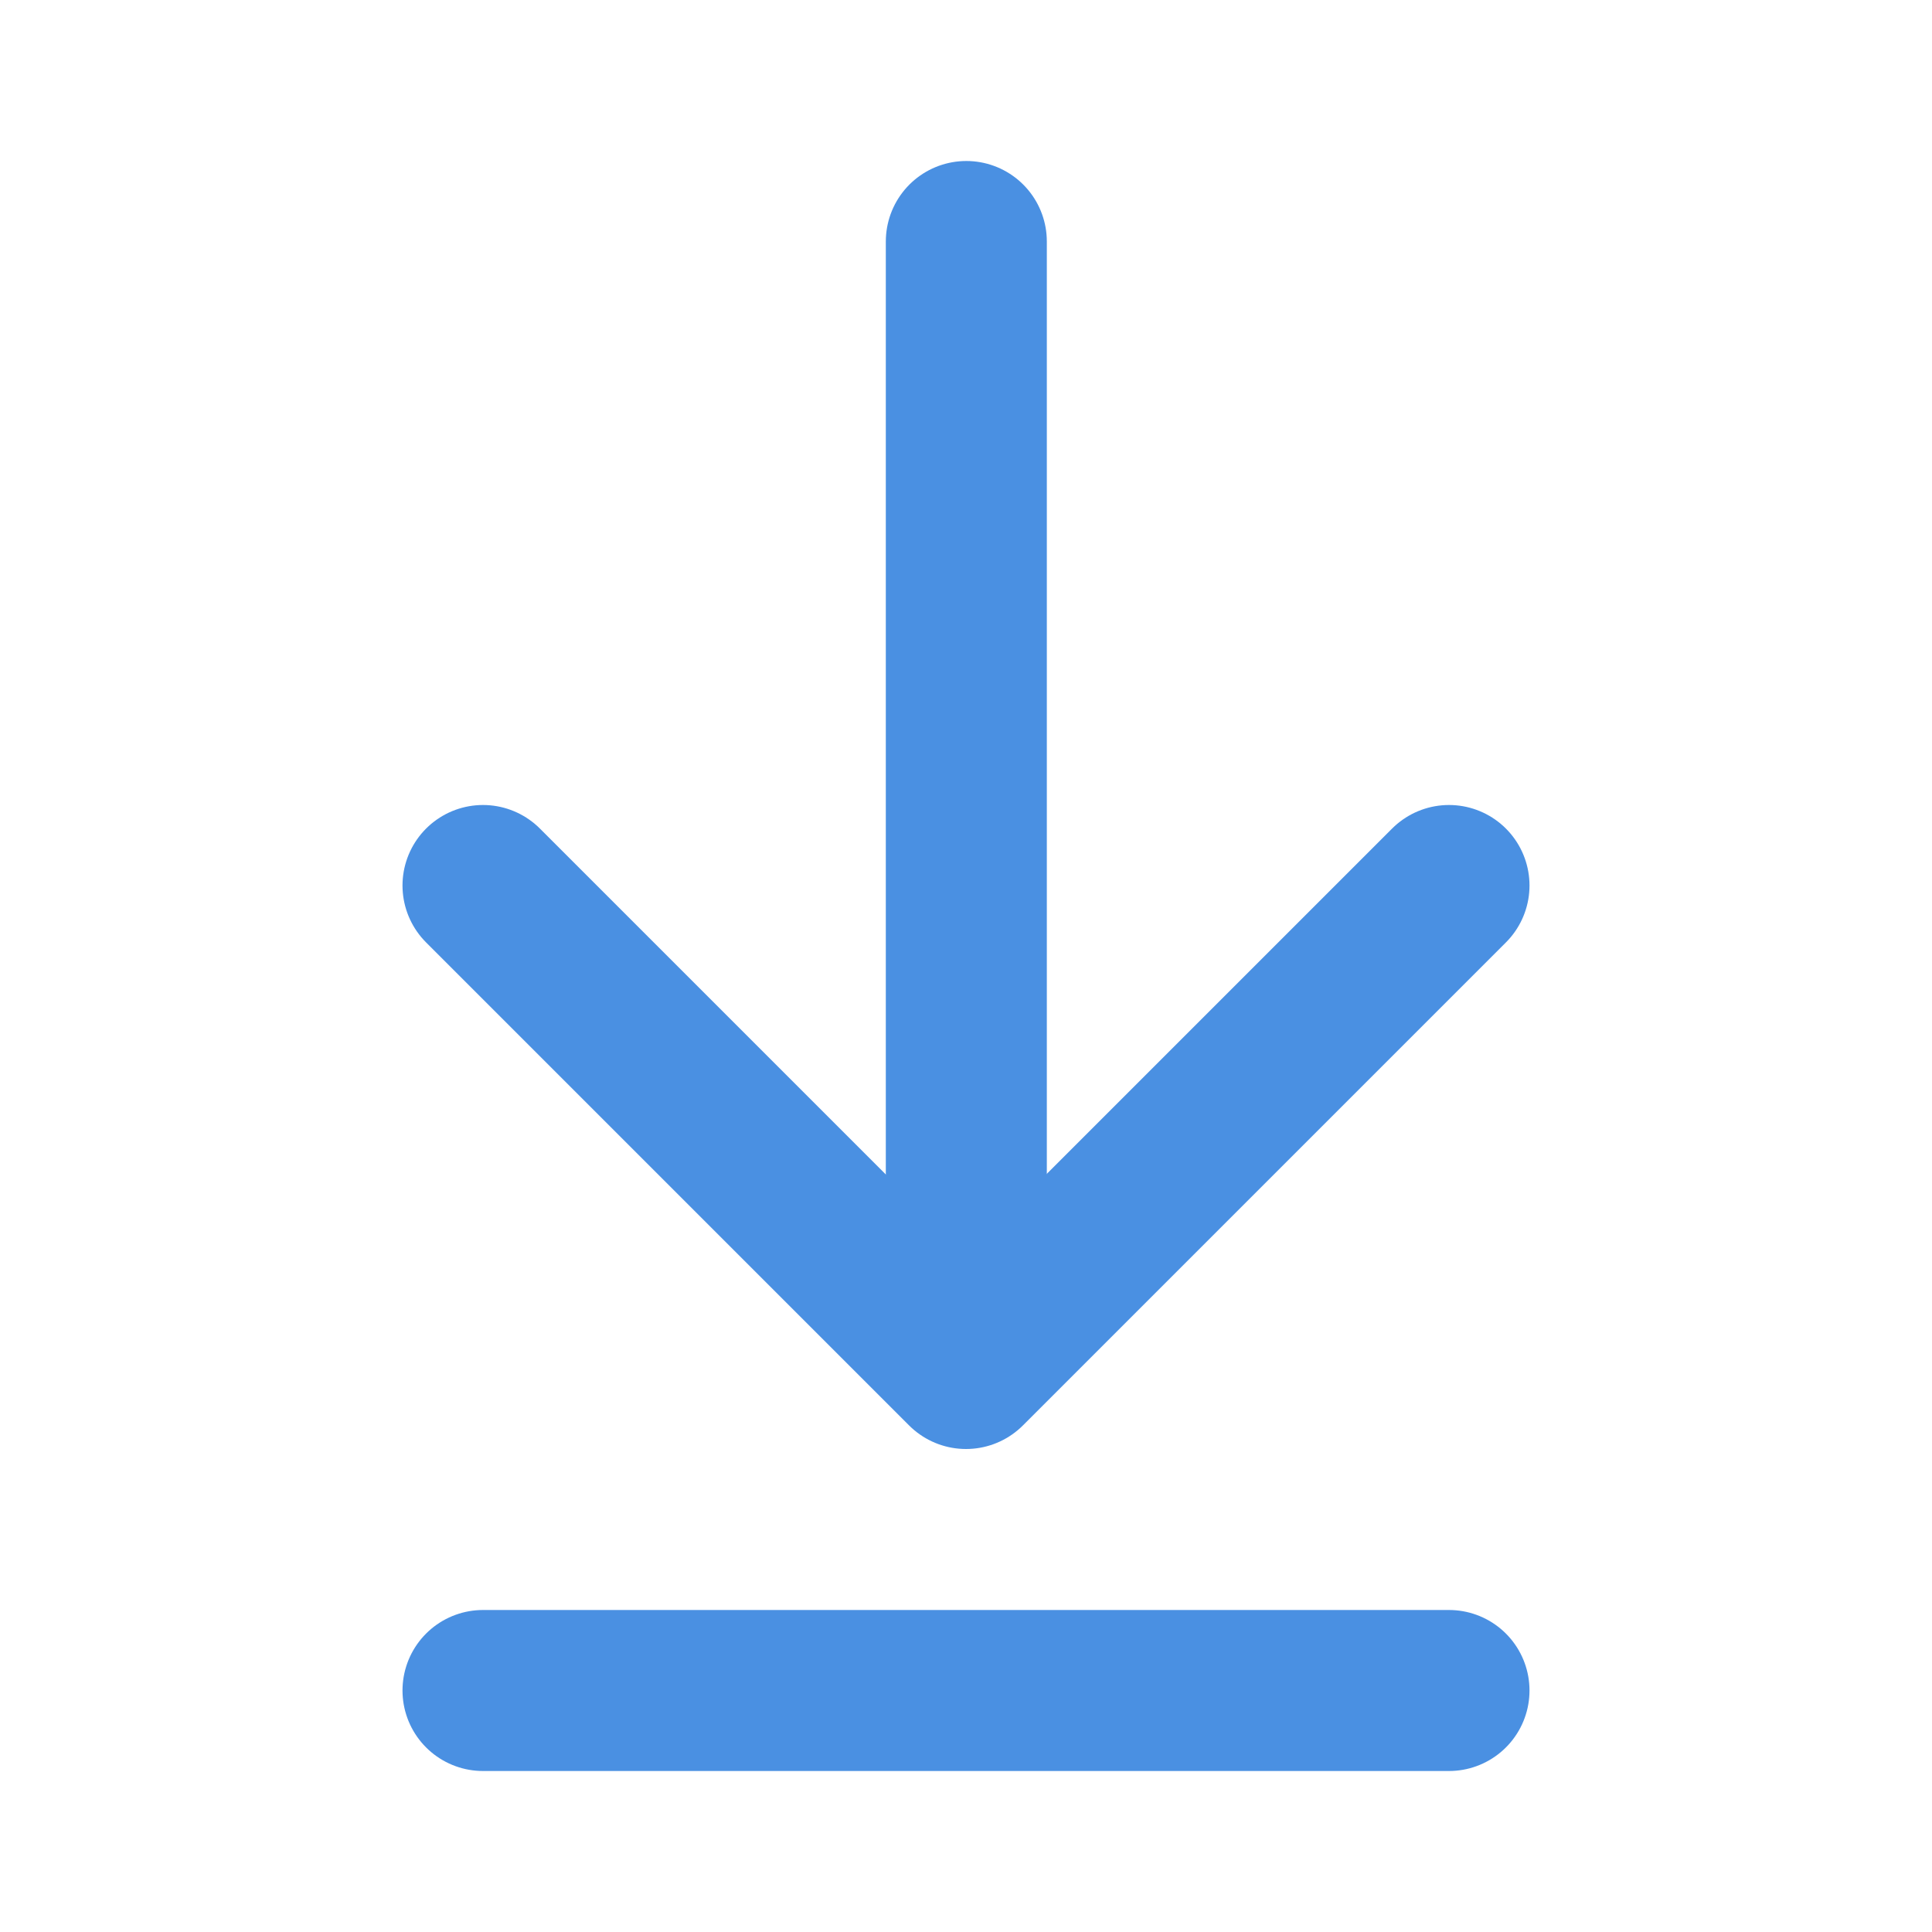 <?xml version="1.0" encoding="UTF-8"?><svg width="21" height="21" viewBox="0 0 48 48" fill="none" xmlns="http://www.w3.org/2000/svg"><path d="M24.008 33.9V6" stroke="#4a90e2" stroke-width="4" stroke-linecap="round" stroke-linejoin="round"/><path d="M36 22L24 34L12 22" stroke="#4a90e2" stroke-width="4" stroke-linecap="round" stroke-linejoin="round"/><path d="M36 42H12" stroke="#4a90e2" stroke-width="4" stroke-linecap="round" stroke-linejoin="round"/></svg>